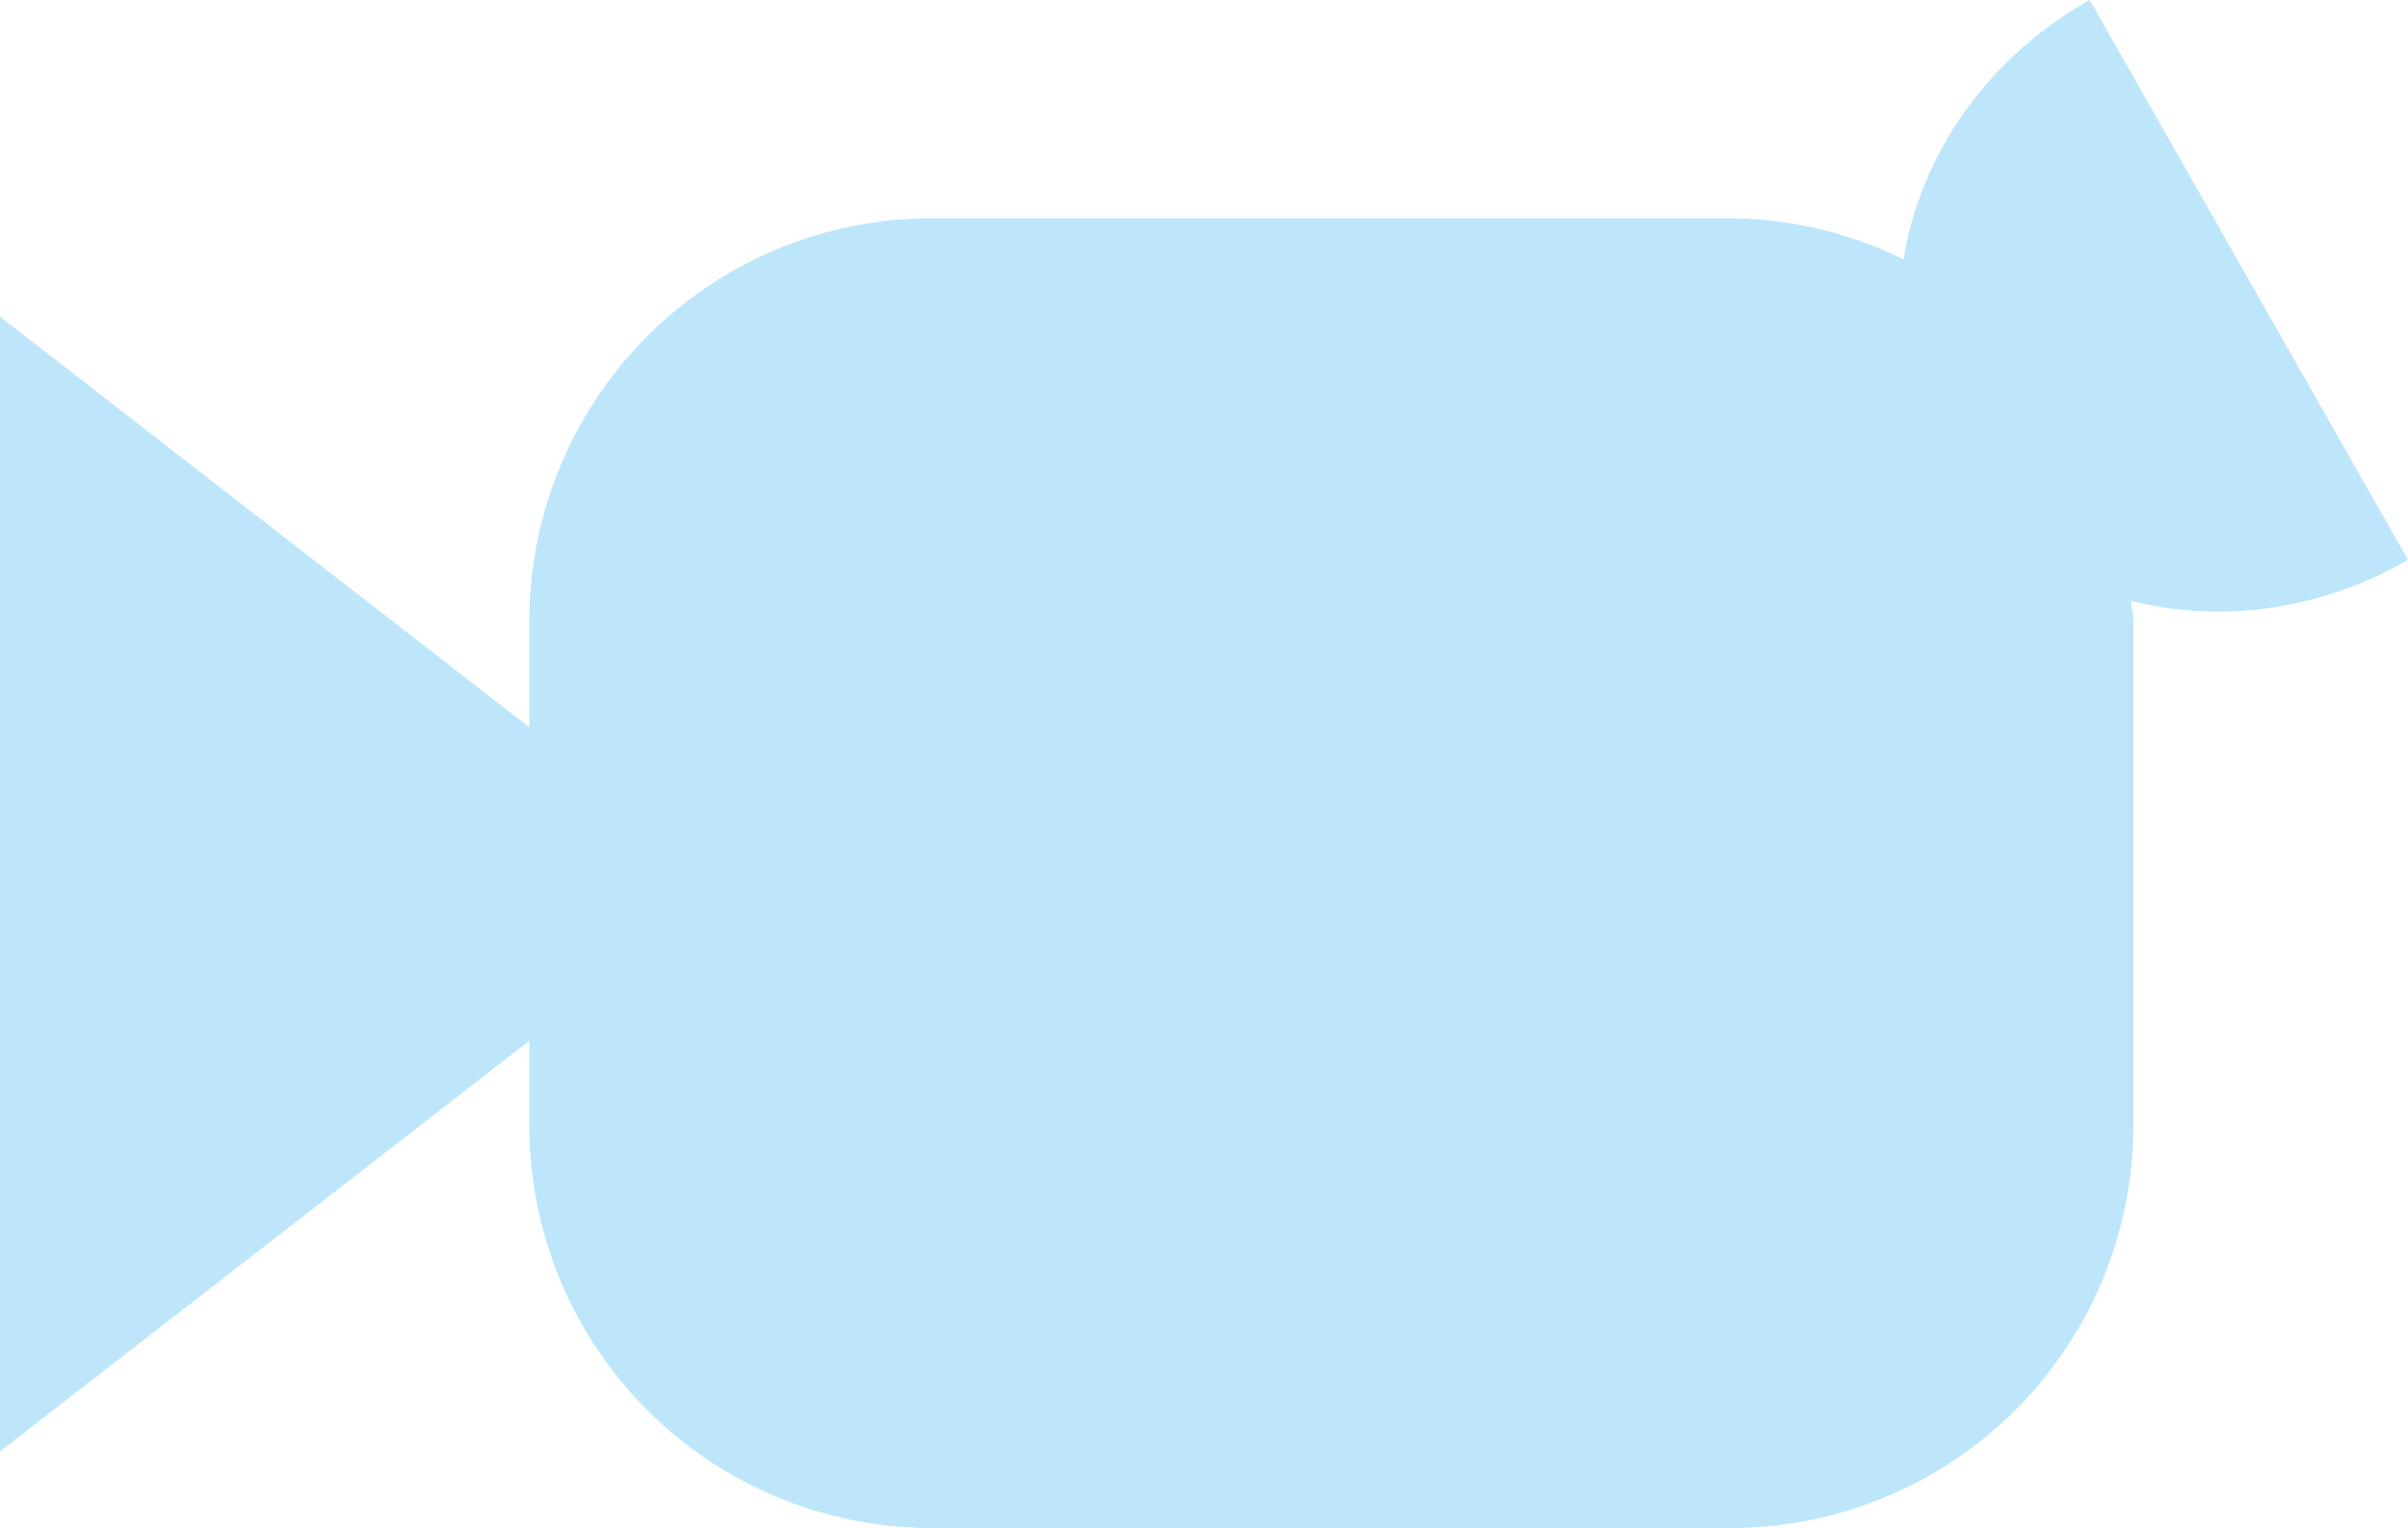 <?xml version="1.0" encoding="UTF-8" standalone="no"?>
<svg
   width="19.316"
   height="12.254"
   version="1"
   id="svg4"
   sodipodi:docname="camera-video-symbolic.svg"
   inkscape:version="0.92.4 (5da689c313, 2019-01-14)"
   xmlns:inkscape="http://www.inkscape.org/namespaces/inkscape"
   xmlns:sodipodi="http://sodipodi.sourceforge.net/DTD/sodipodi-0.dtd"
   xmlns="http://www.w3.org/2000/svg"
   xmlns:svg="http://www.w3.org/2000/svg"
   xmlns:rdf="http://www.w3.org/1999/02/22-rdf-syntax-ns#"
   xmlns:cc="http://creativecommons.org/ns#"
   xmlns:dc="http://purl.org/dc/elements/1.1/">
  <defs
     id="defs8" />
  <sodipodi:namedview
     pagecolor="#ffffff"
     bordercolor="#666666"
     borderopacity="1"
     objecttolerance="10"
     gridtolerance="10"
     guidetolerance="10"
     inkscape:pageopacity="0"
     inkscape:pageshadow="2"
     inkscape:window-width="640"
     inkscape:window-height="480"
     id="namedview6"
     showgrid="false"
     inkscape:zoom="9.8333333"
     inkscape:cx="10.220339"
     inkscape:cy="12"
     inkscape:window-x="0"
     inkscape:window-y="25"
     inkscape:window-maximized="0"
     inkscape:current-layer="svg4"
     inkscape:showpageshadow="0"
     inkscape:pagecheckerboard="0"
     inkscape:deskcolor="#d1d1d1" />
  <path
     d="M 16.763,-1.449585e-7 A 2.584,2.844 59.922 0 0 15.27,2.08 a 3.22,3.22 0 0 0 -1.397,-0.33 H 7.485 a 3.231,3.231 0 0 0 -3.239,3.24 v 0.843 L 0,2.54 V 11.64 L 4.246,8.347 v 0.67 A 3.229,3.229 0 0 0 7.483,12.254 h 6.39 a 3.23,3.23 0 0 0 3.24,-3.237 v -4.027 c 0,-0.06 -0.013,-0.114 -0.017,-0.172 a 2.584,2.844 59.922 0 0 2.22,-0.328 z"
     id="path2"
     inkscape:connector-curvature="0"
     style="fill:#bde6fb;fill-opacity:1" />
</svg>
